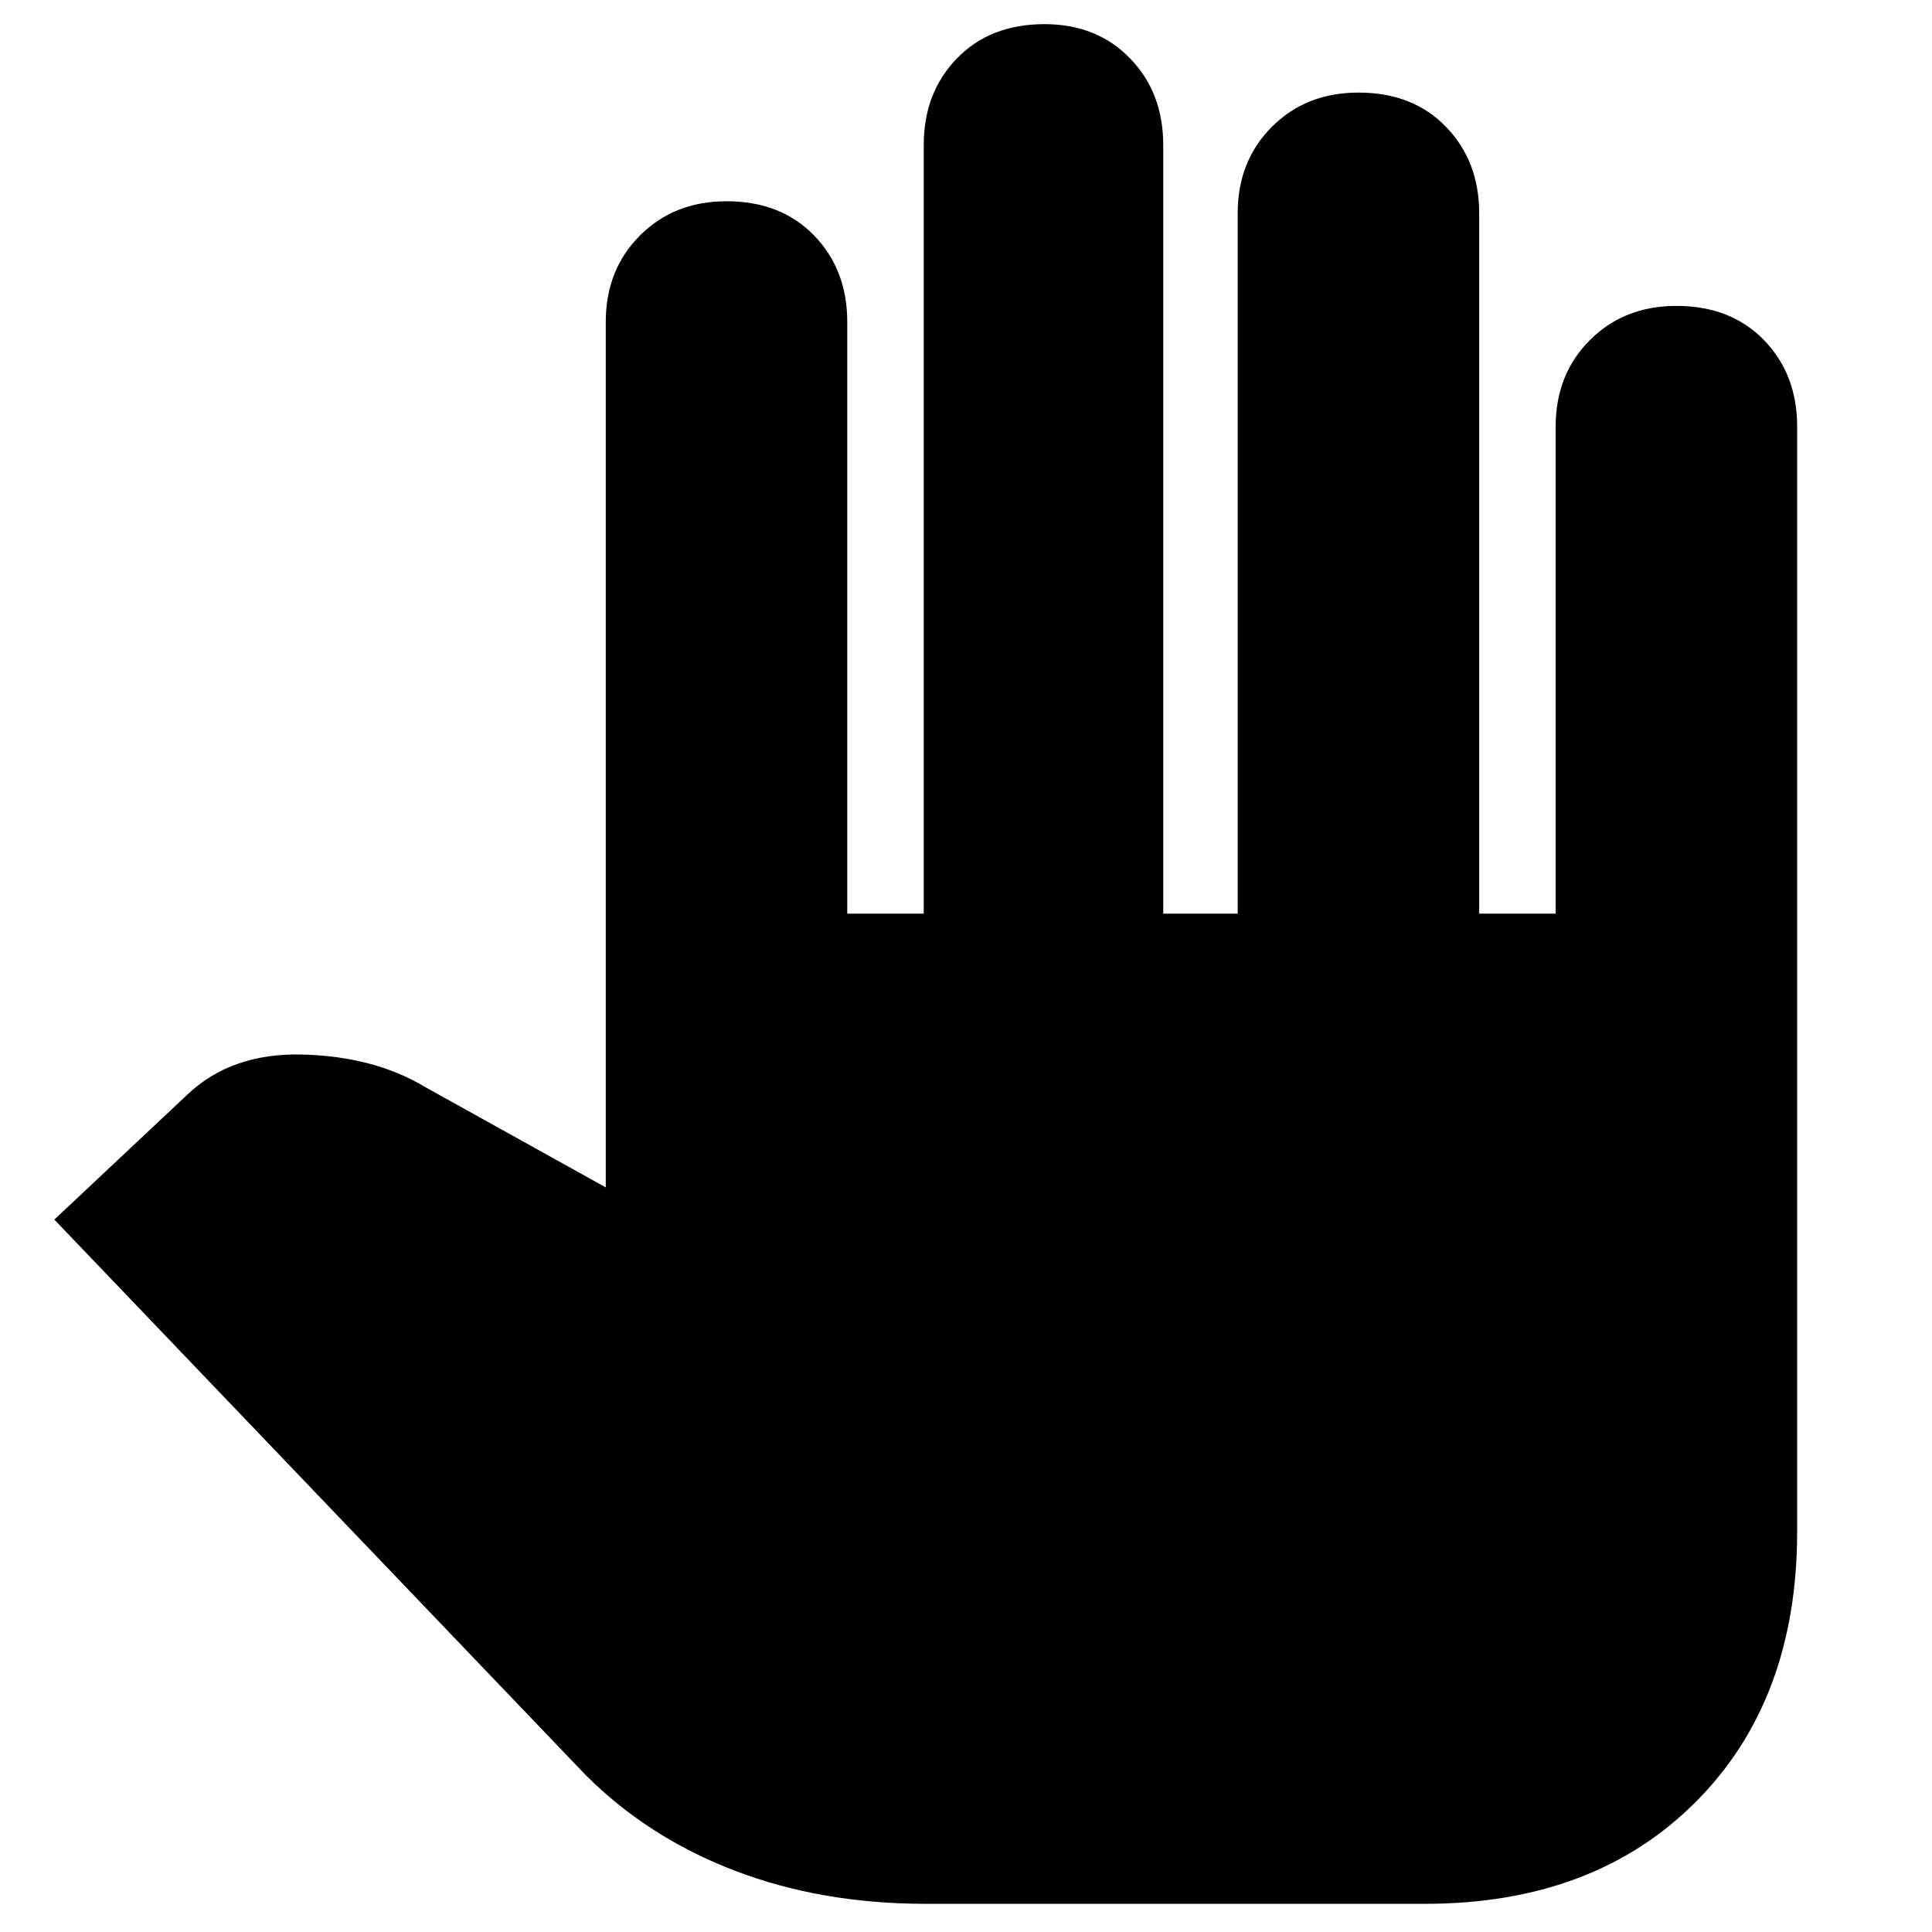 <svg xmlns="http://www.w3.org/2000/svg" height="24" width="24"><path d="M11.5 23.65Q10.2 23.65 9.125 23.237Q8.05 22.825 7.275 22.05L0.675 15.15L2.325 13.6Q2.875 13.075 3.763 13.1Q4.65 13.125 5.275 13.5L7.525 14.75V4Q7.525 3.35 7.95 2.925Q8.375 2.5 9.025 2.5Q9.7 2.5 10.113 2.925Q10.525 3.35 10.525 4V11.35H11.475V1.8Q11.475 1.15 11.888 0.725Q12.3 0.3 12.975 0.3Q13.625 0.3 14.038 0.725Q14.45 1.15 14.45 1.8V11.35H15.375V2.65Q15.375 2 15.8 1.575Q16.225 1.15 16.875 1.15Q17.55 1.15 17.962 1.575Q18.375 2 18.375 2.65V11.35H19.325V5.3Q19.325 4.65 19.75 4.225Q20.175 3.8 20.825 3.8Q21.5 3.8 21.913 4.225Q22.325 4.65 22.325 5.3V19.025Q22.325 21.125 21.062 22.387Q19.8 23.65 17.7 23.65Z"/></svg>